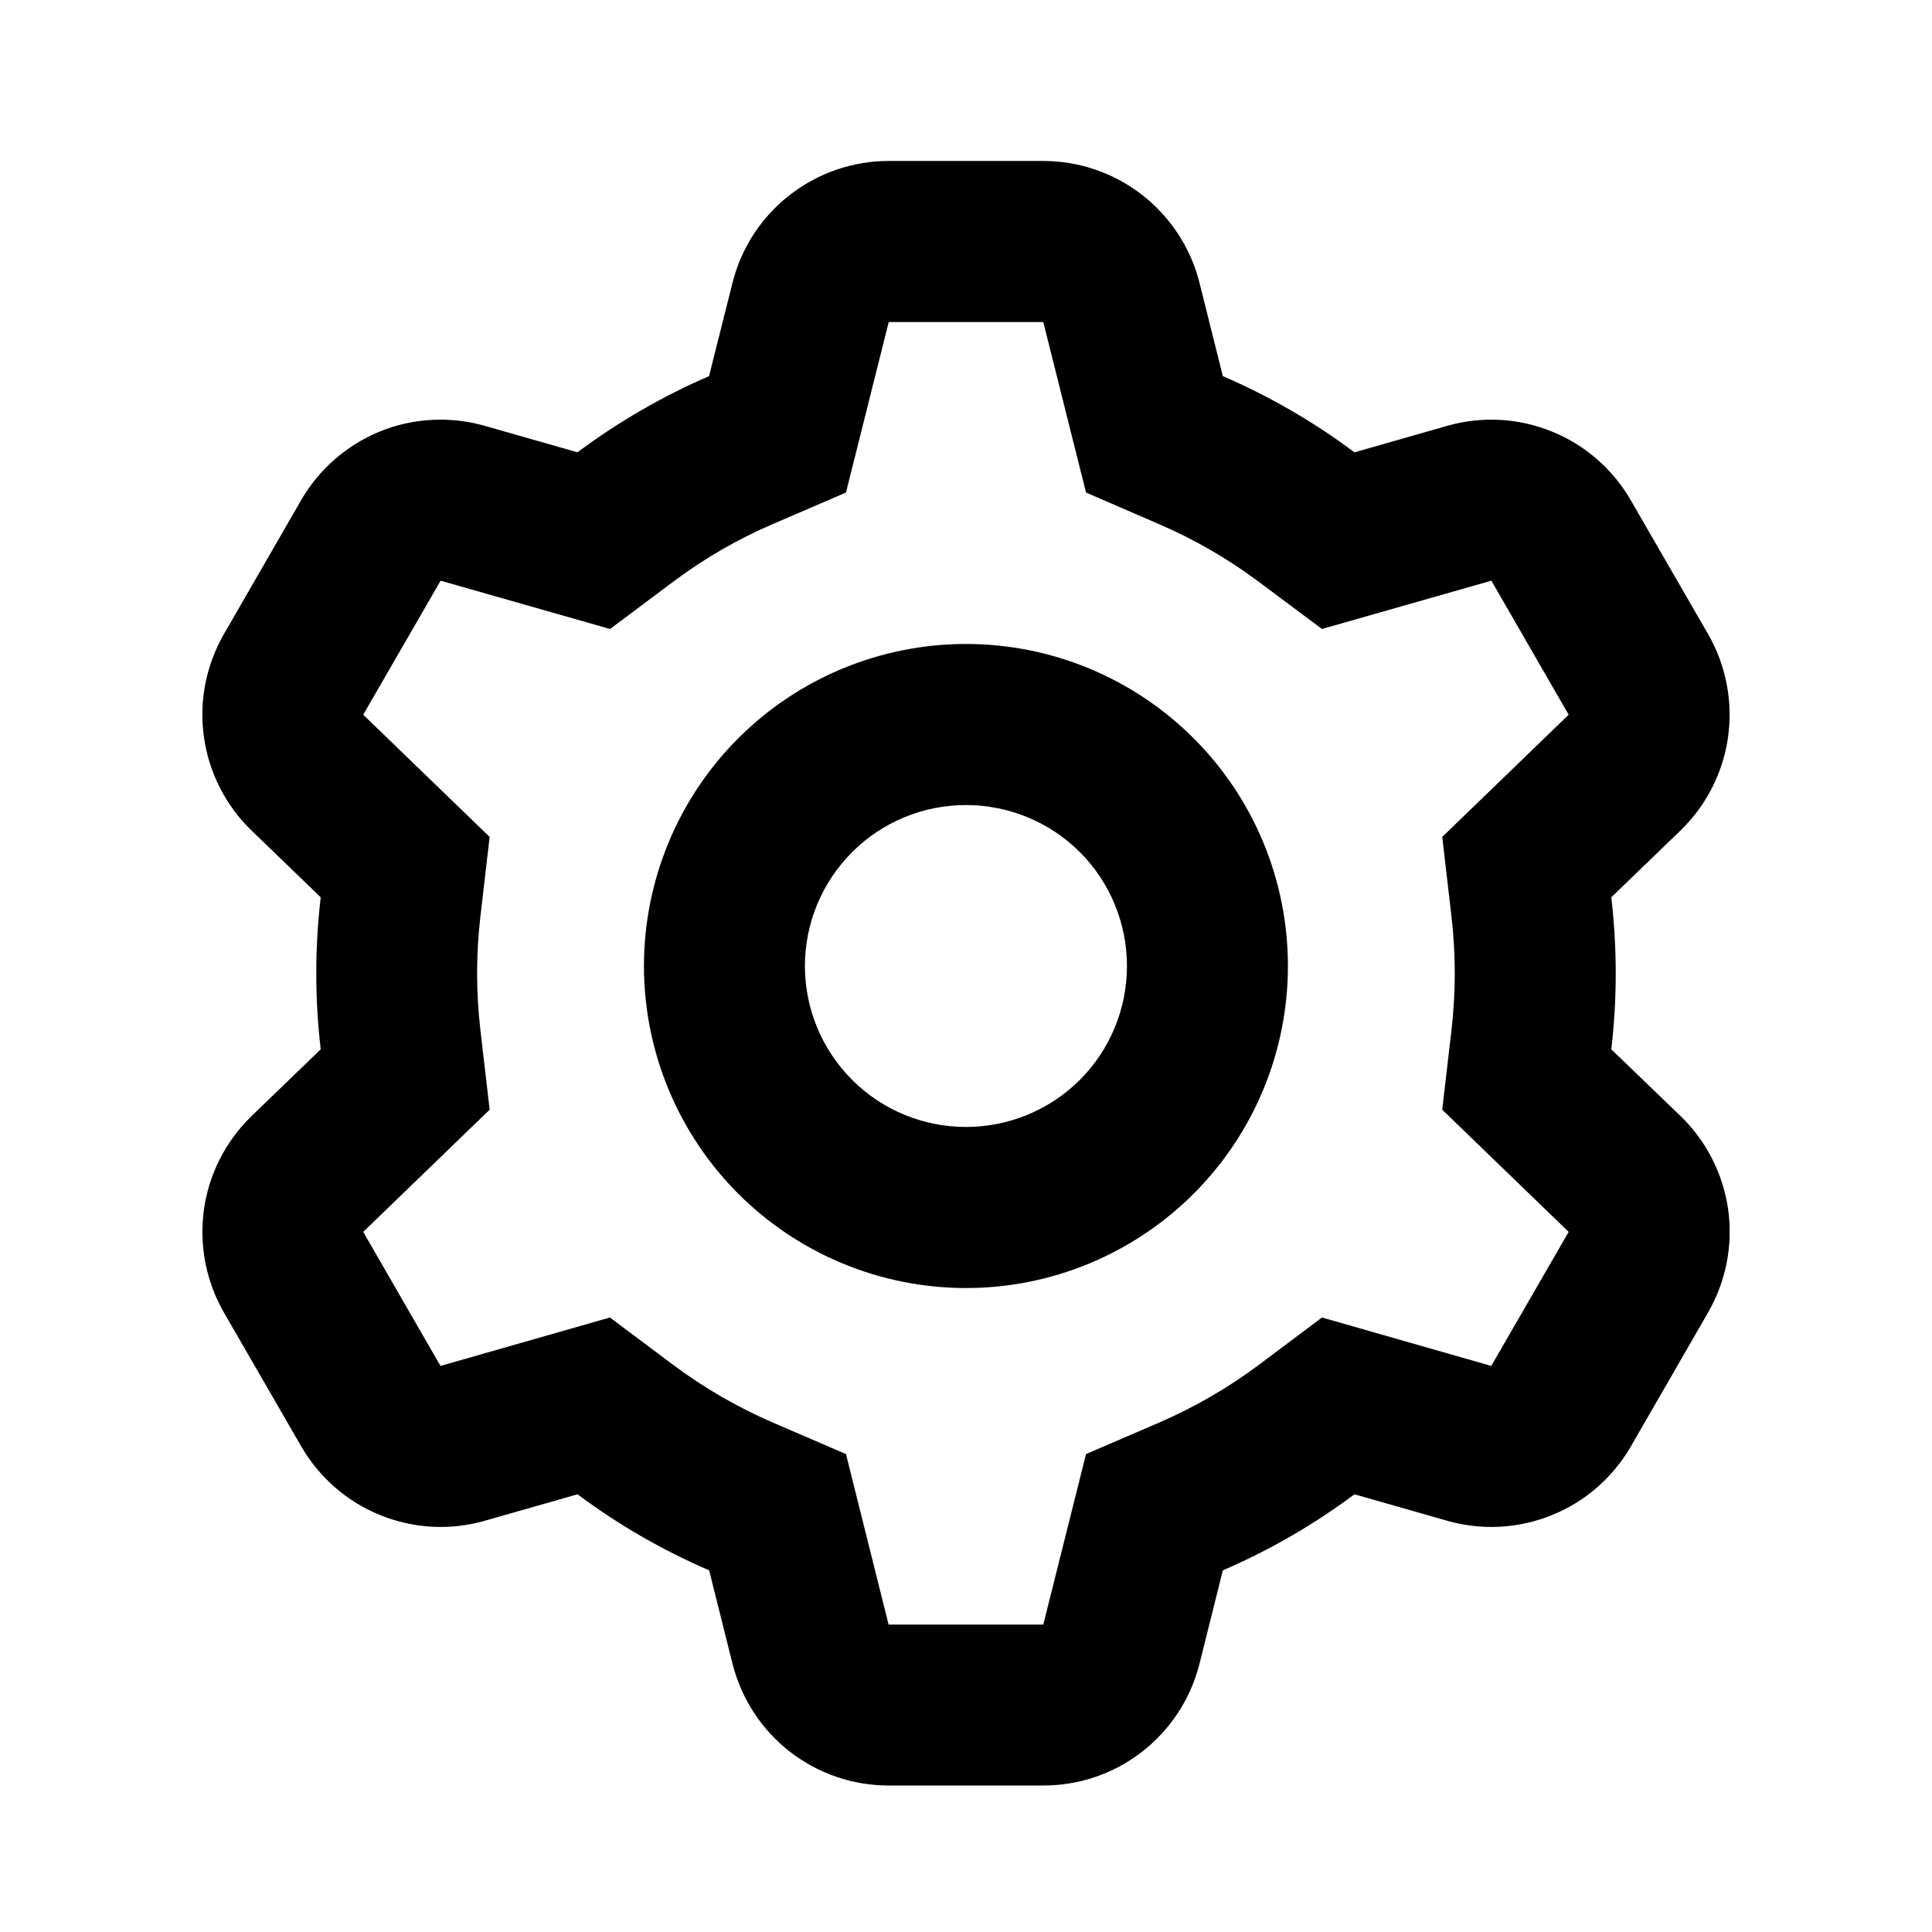 <svg width="16" height="16" viewBox="0 0 16 16" fill="none" xmlns="http://www.w3.org/2000/svg">
<path fill-rule="evenodd" clip-rule="evenodd" d="M4.782 3.746C5.12 3.494 5.486 3.282 5.872 3.115L6.066 2.343C6.138 2.055 6.304 1.799 6.539 1.616C6.773 1.433 7.062 1.333 7.359 1.333H8.64C8.938 1.333 9.227 1.433 9.461 1.616C9.695 1.799 9.862 2.055 9.934 2.343L10.127 3.115C10.516 3.283 10.882 3.495 11.217 3.746L11.984 3.527C12.27 3.445 12.575 3.461 12.85 3.573C13.126 3.684 13.356 3.884 13.505 4.142L14.146 5.252C14.294 5.509 14.352 5.809 14.311 6.104C14.27 6.398 14.131 6.67 13.918 6.877L13.344 7.431C13.393 7.849 13.393 8.272 13.344 8.69L13.918 9.243C14.132 9.45 14.27 9.722 14.312 10.017C14.353 10.311 14.294 10.611 14.146 10.869L13.506 11.979C13.357 12.236 13.127 12.437 12.851 12.548C12.575 12.66 12.27 12.676 11.984 12.594L11.217 12.375C10.88 12.627 10.514 12.838 10.127 13.005L9.934 13.777C9.862 14.066 9.695 14.322 9.461 14.505C9.227 14.688 8.938 14.787 8.64 14.787H7.36C7.062 14.787 6.774 14.688 6.539 14.505C6.305 14.322 6.139 14.066 6.066 13.777L5.873 13.005C5.486 12.838 5.12 12.627 4.783 12.375L4.016 12.594C3.731 12.676 3.426 12.66 3.15 12.548C2.874 12.437 2.644 12.236 2.495 11.979L1.854 10.869C1.706 10.611 1.648 10.312 1.689 10.017C1.73 9.723 1.869 9.451 2.082 9.244L2.656 8.69C2.607 8.272 2.607 7.849 2.656 7.431L2.082 6.877C1.869 6.671 1.73 6.398 1.689 6.104C1.647 5.809 1.706 5.51 1.854 5.252L2.494 4.142C2.643 3.884 2.874 3.684 3.149 3.572C3.425 3.461 3.73 3.445 4.016 3.527L4.783 3.746H4.782ZM3.649 4.809L3.008 5.919L4.055 6.931L3.979 7.585C3.942 7.901 3.942 8.22 3.979 8.535L4.055 9.19L3.008 10.202L3.648 11.312L5.051 10.911L5.58 11.307C5.834 11.496 6.109 11.655 6.4 11.781L7.006 12.042L7.359 13.454H8.64L8.994 12.042L9.6 11.781C9.891 11.655 10.166 11.496 10.42 11.307L10.948 10.911L12.35 11.312L12.991 10.202L11.944 9.19L12.02 8.535C12.057 8.22 12.057 7.901 12.02 7.585L11.944 6.931L12.991 5.919L12.351 4.809L10.948 5.209L10.419 4.814C10.165 4.625 9.89 4.466 9.599 4.341L8.994 4.079L8.64 2.667H7.36L7.006 4.079L6.4 4.34C6.109 4.465 5.834 4.624 5.58 4.814L5.052 5.209L3.649 4.809ZM8 10.667C8.707 10.667 9.385 10.386 9.885 9.886C10.386 9.386 10.666 8.707 10.666 8C10.666 7.293 10.386 6.614 9.885 6.114C9.385 5.614 8.707 5.333 8 5.333C7.293 5.333 6.614 5.614 6.114 6.114C5.614 6.614 5.333 7.293 5.333 8C5.333 8.707 5.614 9.386 6.114 9.886C6.614 10.386 7.293 10.667 8 10.667ZM8 9.333C7.646 9.333 7.307 9.193 7.057 8.943C6.807 8.693 6.666 8.354 6.666 8C6.666 7.646 6.807 7.307 7.057 7.057C7.307 6.807 7.646 6.667 8 6.667C8.353 6.667 8.693 6.807 8.943 7.057C9.193 7.307 9.333 7.646 9.333 8C9.333 8.354 9.193 8.693 8.943 8.943C8.693 9.193 8.353 9.333 8 9.333Z" fill="black"/>
</svg>
